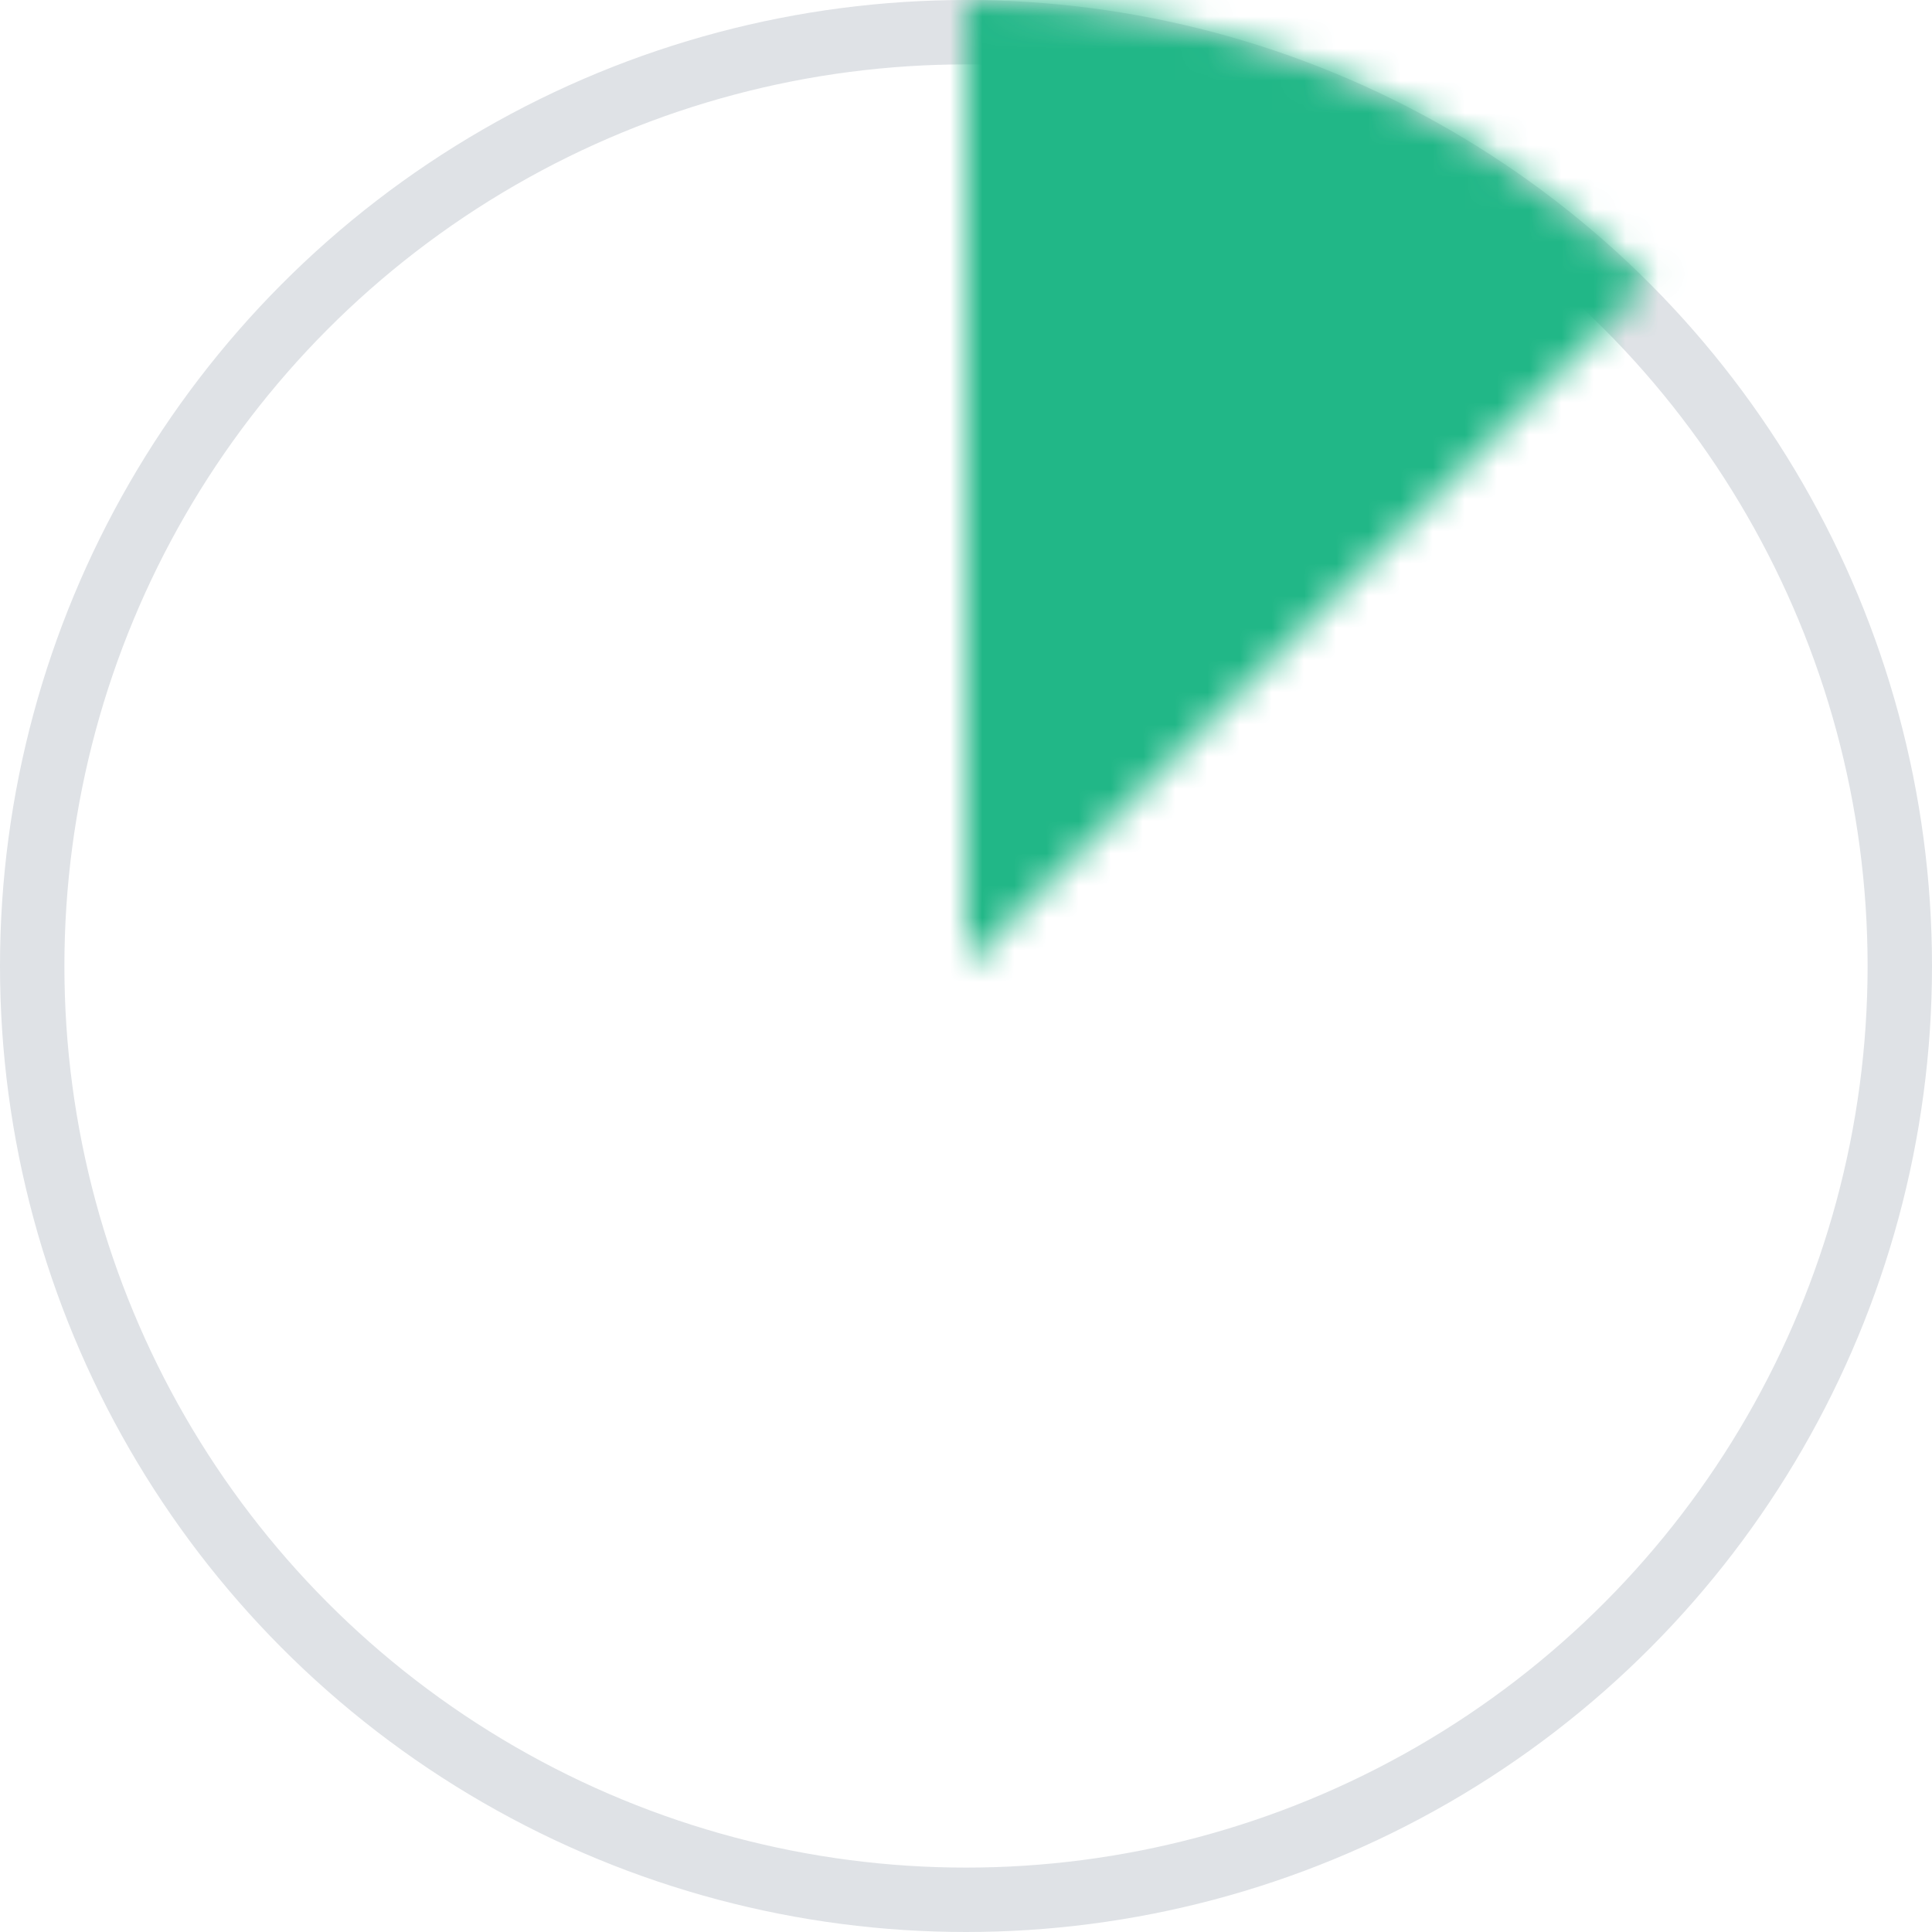 <svg width="60" height="60" viewBox="0 0 60 60" fill="none" xmlns="http://www.w3.org/2000/svg">
<circle cx="30" cy="30" r="29" stroke="#DFE2E6" stroke-width="2"/>
<mask id="path-2-inside-1" fill="white">
<path d="M30 0C33.94 0 37.841 0.776 41.48 2.284C45.12 3.791 48.427 6.001 51.213 8.787L30 30V0Z"/>
</mask>
<path d="M30 0C33.94 0 37.841 0.776 41.48 2.284C45.12 3.791 48.427 6.001 51.213 8.787L30 30V0Z" fill="#21B787" stroke="#21B787" stroke-width="16" mask="url(#path-2-inside-1)"/>
</svg>
